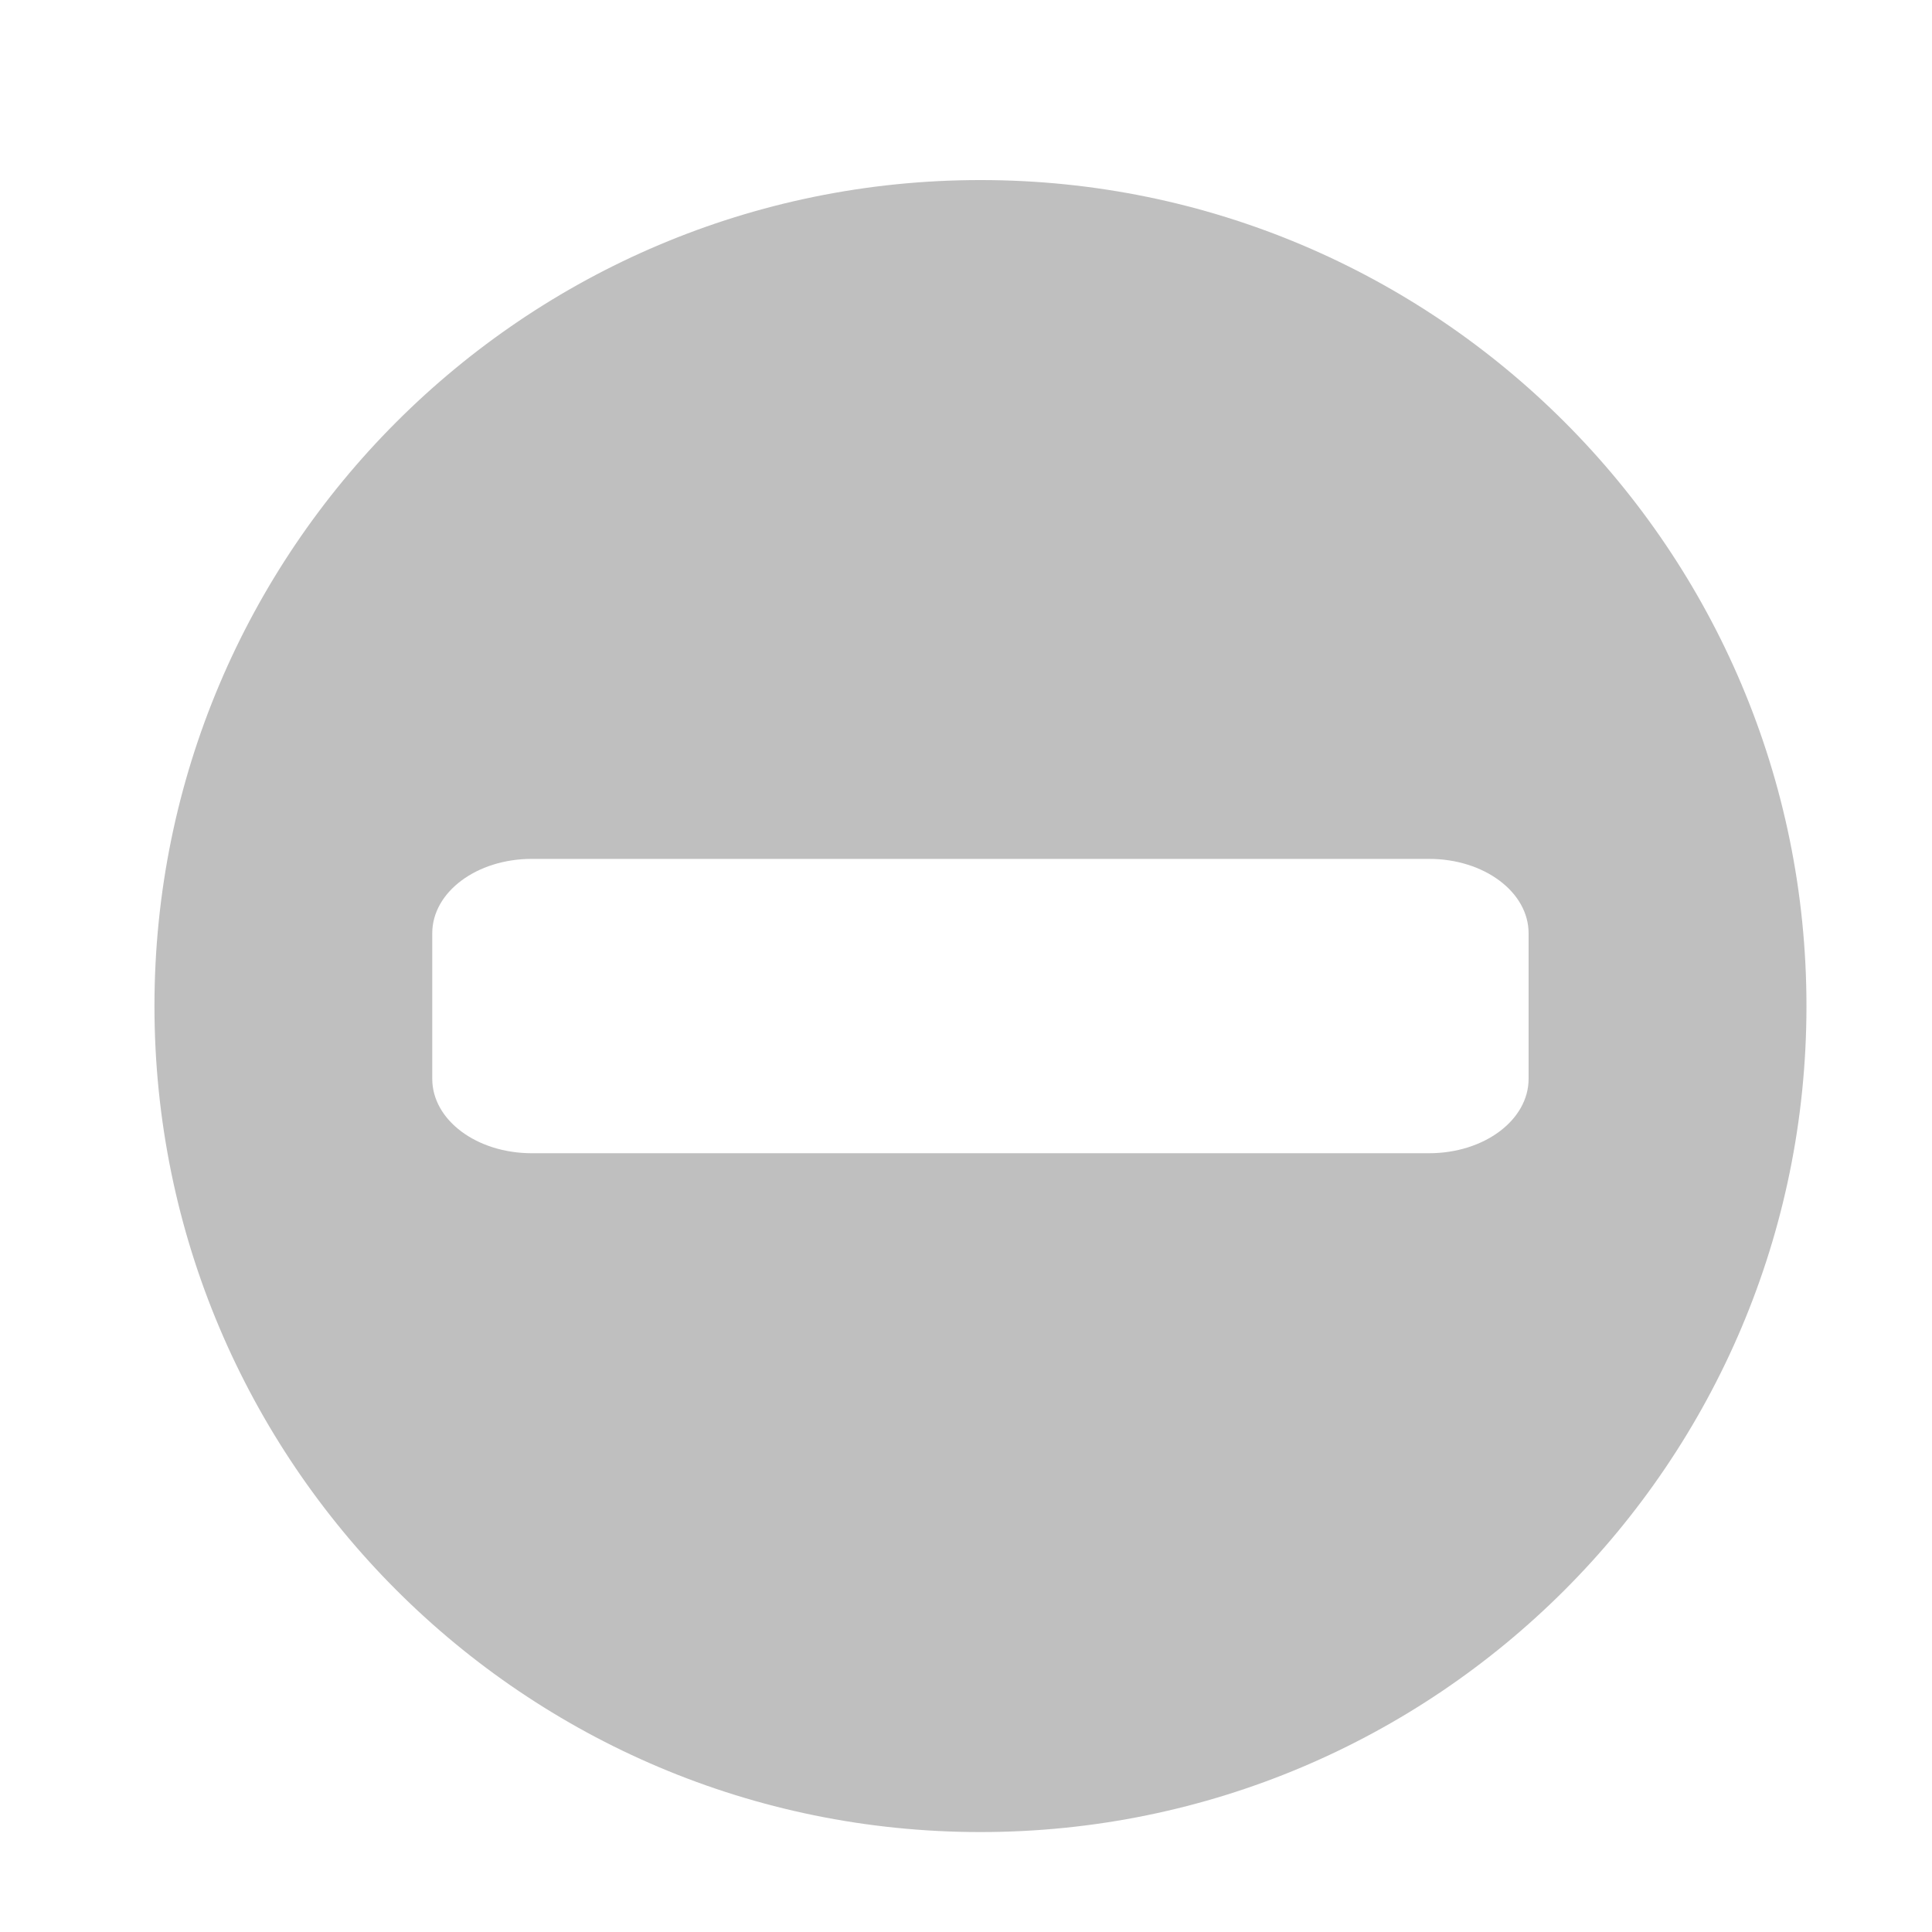 <?xml version="1.0" encoding="UTF-8" standalone="no"?>
<svg
   xmlns:dc="http://purl.org/dc/elements/1.1/"
   xmlns:cc="http://creativecommons.org/ns#"
   xmlns:rdf="http://www.w3.org/1999/02/22-rdf-syntax-ns#"
   xmlns:svg="http://www.w3.org/2000/svg"
   xmlns="http://www.w3.org/2000/svg"
   xmlns:sodipodi="http://sodipodi.sourceforge.net/DTD/sodipodi-0.dtd"
   xmlns:inkscape="http://www.inkscape.org/namespaces/inkscape"
   sodipodi:docname="advert-block.svg"
   inkscape:version="0.91 r13725"
   id="svg2"
   version="1.1"
   width="512"
   viewBox="0 0 512 512"
   height="512">
  <defs
     id="defs17" />
  <sodipodi:namedview
     inkscape:current-layer="svg2"
     inkscape:window-maximized="1"
     inkscape:window-y="0"
     inkscape:window-x="0"
     inkscape:cy="348.771"
     inkscape:cx="6.6457994"
     inkscape:zoom="0.88455375"
     showgrid="false"
     id="namedview15"
     inkscape:window-height="1022"
     inkscape:window-width="1920"
     inkscape:pageshadow="2"
     inkscape:pageopacity="0"
     guidetolerance="10"
     gridtolerance="10"
     objecttolerance="10"
     borderopacity="1"
     bordercolor="#666666"
     pagecolor="#ffffff" />
  <path
     style="fill:#BFBFBF;fill-opacity:1;fill-rule:evenodd"
     d="m 259.834,47.717 c -120.89,0 -218.9,98 -218.9,218.9 0,120.89 98,218.898 218.9,218.898 120.89,0 218.898,-97.998 218.898,-218.898 0,-120.89 -97.998,-218.9 -218.898,-218.9 z m -118.893,179.896 237.764,0 c 14.62,0 26.389,8.794 26.389,19.719 l 0,38.566 c 0,10.924 -11.769,19.719 -26.389,19.719 l -237.764,0 c -14.62,0 -26.389,-8.794 -26.389,-19.719 l 0,-38.566 c 0,-10.924 11.769,-19.719 26.389,-19.719 z"
     id="path6"
     inkscape:connector-curvature="0" />
</svg>
